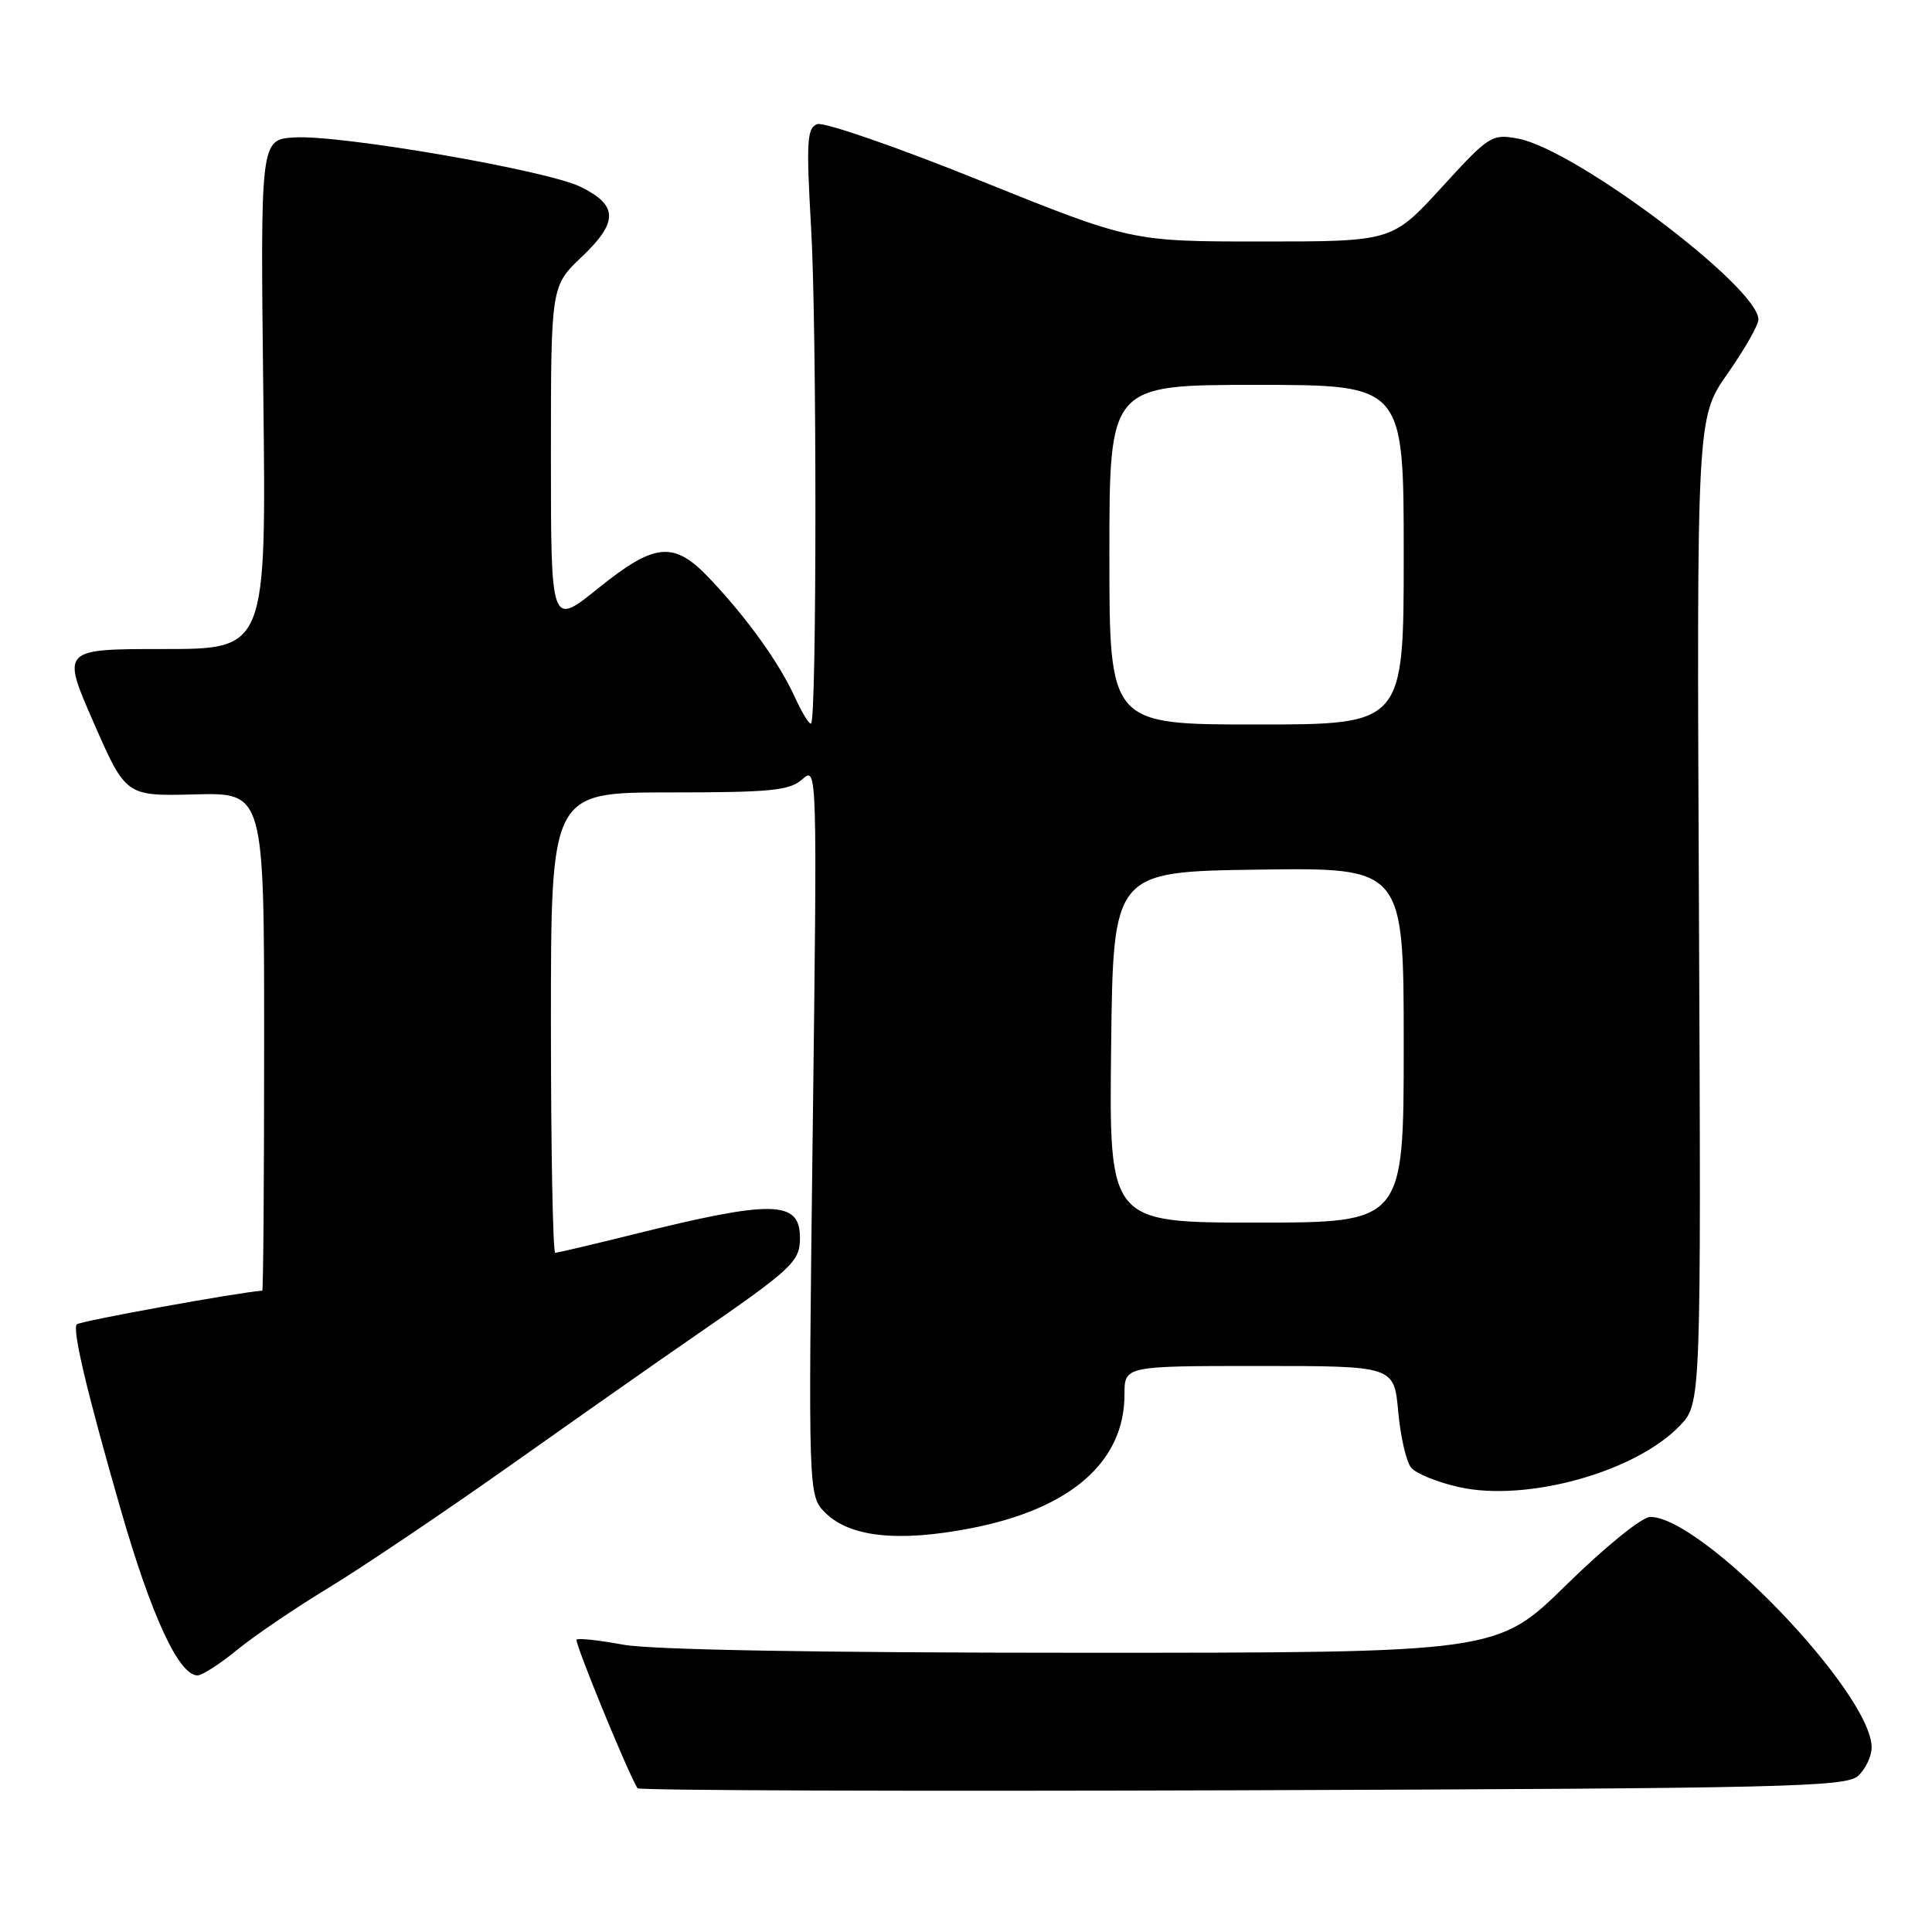 <?xml version="1.0" encoding="UTF-8" standalone="no"?>
<!DOCTYPE svg PUBLIC "-//W3C//DTD SVG 1.1//EN" "http://www.w3.org/Graphics/SVG/1.1/DTD/svg11.dtd" >
<svg xmlns="http://www.w3.org/2000/svg" xmlns:xlink="http://www.w3.org/1999/xlink" version="1.1" viewBox="0 0 256 256">
 <g >
 <path fill="currentColor"
d=" M 246.20 235.32 C 247.19 234.42 248.00 232.72 248.00 231.54 C 248.00 224.36 225.57 201.00 218.67 201.00 C 217.57 201.00 212.74 204.92 207.55 210.00 C 198.38 219.00 198.38 219.00 143.37 219.00 C 108.62 219.00 86.24 218.61 82.59 217.93 C 79.41 217.34 76.62 217.04 76.40 217.26 C 76.09 217.58 83.14 234.79 84.47 236.95 C 84.66 237.25 120.72 237.37 164.61 237.22 C 236.64 236.97 244.58 236.78 246.20 235.32 Z  M 31.43 218.61 C 33.71 216.74 39.16 213.05 43.54 210.39 C 47.92 207.74 58.84 200.38 67.81 194.04 C 76.78 187.69 87.58 180.11 91.81 177.20 C 105.04 168.08 106.00 167.19 106.00 164.02 C 106.00 159.03 102.40 158.96 83.82 163.59 C 78.49 164.91 73.88 166.00 73.57 166.00 C 73.26 166.00 73.00 152.28 73.00 135.50 C 73.00 105.00 73.00 105.00 88.67 105.00 C 102.18 105.00 104.62 104.76 106.32 103.25 C 108.28 101.51 108.29 101.76 107.69 149.84 C 107.09 198.18 107.09 198.18 109.36 200.45 C 112.57 203.66 118.97 204.36 128.50 202.53 C 141.80 199.99 149.00 193.75 149.00 184.77 C 149.00 181.00 149.00 181.00 166.86 181.00 C 184.72 181.00 184.72 181.00 185.27 187.04 C 185.57 190.36 186.34 193.71 186.99 194.48 C 187.63 195.26 190.48 196.41 193.33 197.05 C 202.31 199.05 216.71 195.05 222.59 188.91 C 225.41 185.96 225.41 185.96 225.12 120.65 C 224.82 55.35 224.82 55.35 228.91 49.51 C 231.16 46.30 233.00 43.07 233.00 42.34 C 233.00 38.05 208.75 19.79 201.16 18.37 C 197.67 17.72 197.33 17.93 191.01 24.85 C 184.46 32.00 184.46 32.00 167.19 32.00 C 149.92 32.00 149.92 32.00 129.88 23.93 C 118.85 19.48 109.13 16.12 108.28 16.45 C 106.92 16.97 106.82 18.76 107.48 30.27 C 108.24 43.34 108.23 95.10 107.48 95.86 C 107.26 96.07 106.29 94.50 105.32 92.37 C 103.25 87.84 99.08 82.01 94.12 76.75 C 89.31 71.63 86.84 71.84 79.20 78.00 C 73.00 82.99 73.00 82.99 73.00 60.46 C 73.00 37.92 73.00 37.92 77.09 34.03 C 81.95 29.41 81.91 27.19 76.92 24.75 C 72.43 22.55 45.03 17.83 39.00 18.21 C 34.50 18.50 34.50 18.50 34.89 52.25 C 35.29 86.00 35.29 86.00 21.71 86.00 C 8.14 86.00 8.14 86.00 12.41 95.75 C 16.68 105.50 16.68 105.50 25.84 105.26 C 35.00 105.03 35.00 105.03 35.00 138.01 C 35.00 156.16 34.89 171.01 34.75 171.02 C 31.53 171.25 10.61 175.05 10.18 175.48 C 9.54 176.12 11.51 184.44 15.99 200.00 C 20.05 214.12 23.70 222.00 26.17 222.00 C 26.79 222.00 29.16 220.47 31.43 218.61 Z  M 147.23 138.75 C 147.50 115.50 147.50 115.50 166.75 115.23 C 186.00 114.96 186.00 114.96 186.00 138.48 C 186.00 162.00 186.00 162.00 166.48 162.00 C 146.96 162.00 146.96 162.00 147.23 138.75 Z  M 147.00 73.50 C 147.00 51.00 147.00 51.00 166.50 51.00 C 186.00 51.00 186.00 51.00 186.00 73.50 C 186.00 96.00 186.00 96.00 166.50 96.00 C 147.00 96.00 147.00 96.00 147.00 73.50 Z "/>
</g>
</svg>